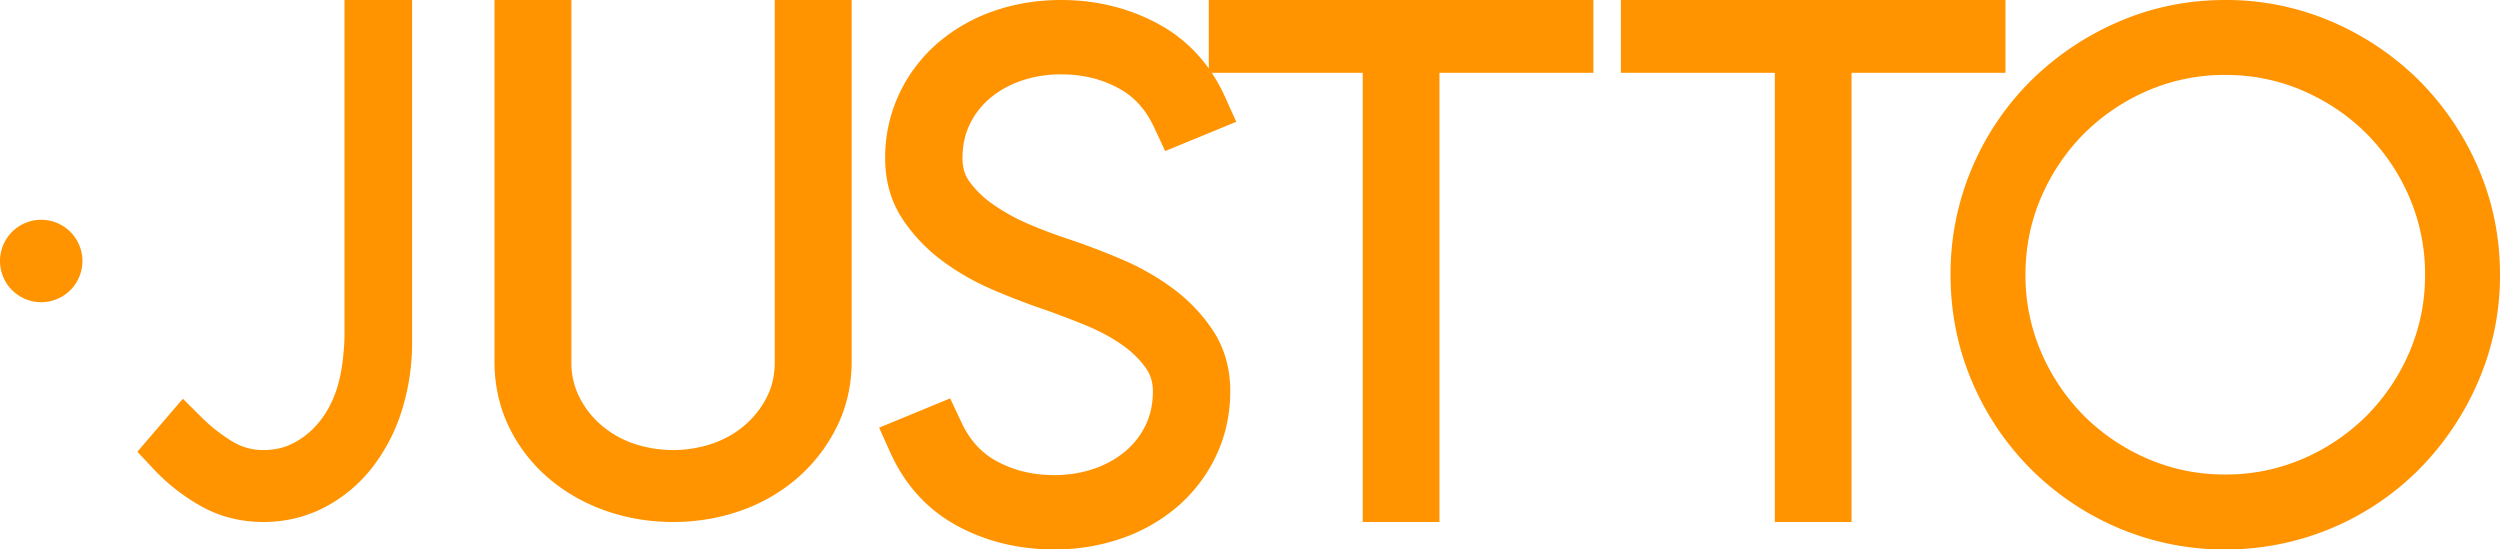 <svg xmlns="http://www.w3.org/2000/svg" width="91" height="20" viewBox="0 0 91 20">
    <g fill="#FF9300" fill-rule="evenodd">
        <path d="M12.54 12.222c0 .188-.017.448-.05.775a6.418 6.418 0 0 1-.148.866 4.074 4.074 0 0 1-.382.99c-.165.3-.37.568-.609.798a2.83 2.83 0 0 1-.803.541c-.28.127-.605.19-.966.19-.395 0-.752-.095-1.09-.292a5.948 5.948 0 0 1-1.178-.923l-.658-.652L5 16.443l.601.641c.499.53 1.074.98 1.71 1.337.684.384 1.449.579 2.27.579.798 0 1.545-.178 2.224-.529a5.307 5.307 0 0 0 1.73-1.435 6.58 6.58 0 0 0 1.089-2.086A8.21 8.21 0 0 0 15 12.44V0h-2.46v12.222M28.201 13.162c0 .488-.094.91-.288 1.291-.2.394-.47.738-.801 1.023-.337.29-.719.508-1.168.667a4.486 4.486 0 0 1-2.889 0 3.579 3.579 0 0 1-1.167-.667 3.29 3.29 0 0 1-.8-1.023 2.78 2.78 0 0 1-.29-1.29V0H18v13.162c0 .856.178 1.656.528 2.379a5.72 5.72 0 0 0 1.436 1.861c.6.514 1.3.914 2.08 1.188.772.272 1.599.41 2.456.41s1.684-.138 2.456-.41a6.34 6.34 0 0 0 2.072-1.193 5.966 5.966 0 0 0 1.426-1.847c.362-.726.546-1.53.546-2.388V0h-2.799v13.162M36.018 3.59c.317-.272.7-.489 1.137-.645a4.402 4.402 0 0 1 1.474-.238c.766 0 1.44.16 2.061.49.576.304 1.006.77 1.313 1.425l.41.876L45 4.433l-.408-.903c-.538-1.195-1.372-2.098-2.477-2.685C41.06.285 39.887 0 38.63 0c-.878 0-1.711.138-2.478.409a6.254 6.254 0 0 0-2.045 1.18 5.584 5.584 0 0 0-1.382 1.841 5.45 5.45 0 0 0-.505 2.334c0 .835.215 1.582.639 2.22a6.084 6.084 0 0 0 1.455 1.52c.555.413 1.18.768 1.855 1.055.624.266 1.251.507 1.85.71.505.178 1.024.377 1.544.59.47.195.905.43 1.29.7.352.248.64.531.858.841.171.244.254.517.254.836 0 .46-.084.86-.257 1.224-.176.37-.413.68-.726.95-.316.272-.698.489-1.136.644a4.41 4.41 0 0 1-1.475.239c-.766 0-1.44-.16-2.062-.49-.575-.304-1.004-.77-1.311-1.425l-.412-.877L32 15.567l.406.902c.538 1.195 1.367 2.098 2.46 2.684 1.049.562 2.227.847 3.504.847a7.41 7.41 0 0 0 2.478-.41 6.253 6.253 0 0 0 2.044-1.179 5.588 5.588 0 0 0 1.384-1.842c.335-.715.505-1.5.505-2.333 0-.834-.215-1.581-.64-2.222a6.107 6.107 0 0 0-1.455-1.519A9.093 9.093 0 0 0 40.83 9.44a26.697 26.697 0 0 0-1.88-.719c-.484-.155-.989-.344-1.501-.563a7.172 7.172 0 0 1-1.303-.719 3.57 3.57 0 0 1-.863-.835c-.167-.233-.248-.508-.248-.84 0-.46.084-.86.257-1.224.176-.37.414-.68.726-.95"/>
        <path d="M44 2.651h5.603V19h2.793V2.651H58V0H44v2.651M73 0H59v2.651h5.604V19h2.792V2.651H73V0"/>
        <path d="M81 17.272a7.047 7.047 0 0 1-2.82-.57 7.44 7.44 0 0 1-2.319-1.563 7.436 7.436 0 0 1-1.562-2.318A7.047 7.047 0 0 1 73.727 10c0-.998.193-1.947.572-2.821a7.436 7.436 0 0 1 1.562-2.318 7.455 7.455 0 0 1 2.318-1.562 7.056 7.056 0 0 1 2.82-.572c.997 0 1.946.193 2.822.572.885.383 1.665.91 2.317 1.562a7.433 7.433 0 0 1 1.563 2.318 7.05 7.05 0 0 1 .571 2.82 7.05 7.05 0 0 1-.571 2.822 7.44 7.44 0 0 1-1.562 2.318 7.44 7.44 0 0 1-2.318 1.562 7.046 7.046 0 0 1-2.821.571zm9.203-11.169a10.222 10.222 0 0 0-2.141-3.166 10.223 10.223 0 0 0-3.166-2.14A9.703 9.703 0 0 0 81 0c-1.37 0-2.68.268-3.896.797a10.359 10.359 0 0 0-3.175 2.137 9.926 9.926 0 0 0-2.146 3.176A9.824 9.824 0 0 0 71 10c0 1.368.263 2.677.782 3.89a10.073 10.073 0 0 0 2.143 3.185 10.071 10.071 0 0 0 3.185 2.143A9.837 9.837 0 0 0 81 20a9.931 9.931 0 0 0 7.066-2.929 10.379 10.379 0 0 0 2.137-3.175A9.706 9.706 0 0 0 91 10c0-1.37-.268-2.68-.797-3.897zM3 9.5a1.5 1.5 0 1 1-3 0 1.5 1.5 0 0 1 3 0"/>
    </g>
</svg>
